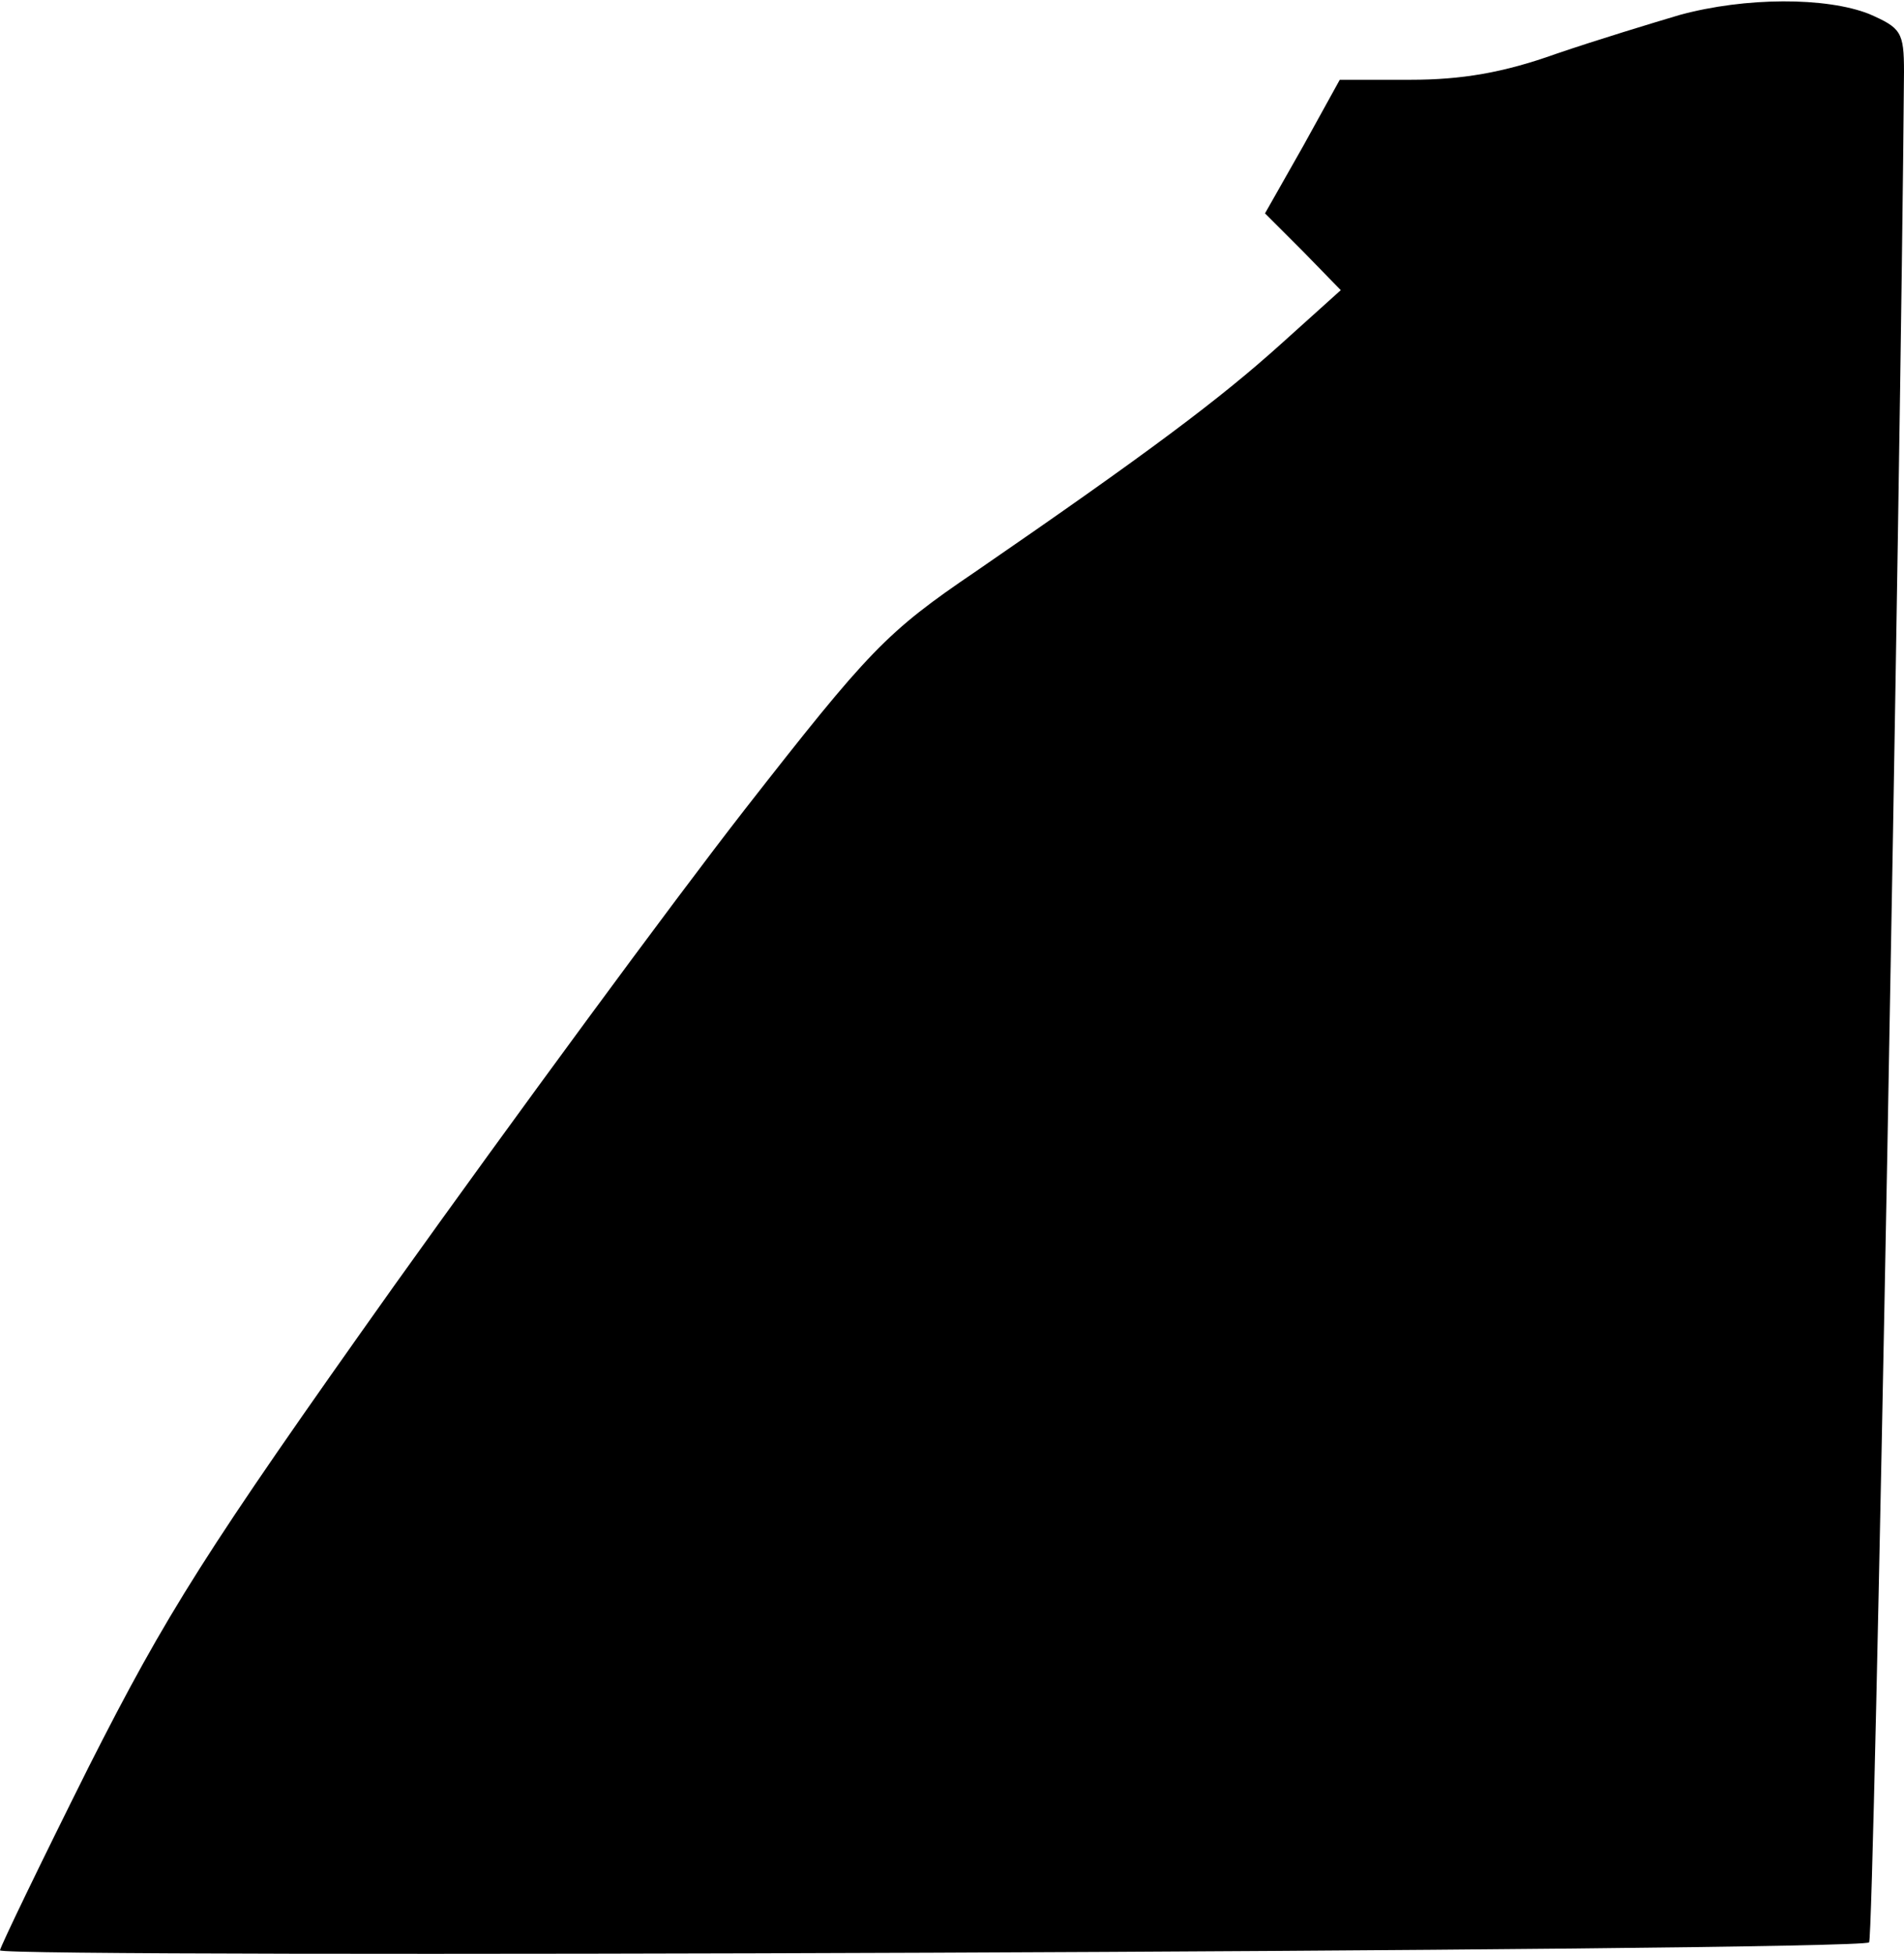 <?xml version="1.0" standalone="no"?>
<!DOCTYPE svg PUBLIC "-//W3C//DTD SVG 20010904//EN"
 "http://www.w3.org/TR/2001/REC-SVG-20010904/DTD/svg10.dtd">
<svg version="1.0" xmlns="http://www.w3.org/2000/svg"
 width="191pt" height="196pt" viewBox="0 0 191 196"
 preserveAspectRatio="xMidYMid meet">
<g transform="translate(0,196) scale(0.1,-0.1)"
fill="#000000" stroke="none">
<path fill="#000000" stroke="none" d="M1685 1945 c-27 -8 -83 -25 -124 -39
-53 -19 -95 -26 -146 -26 l-71 0 -37 -67 -38 -67 38 -38 38 -39 -60 -54 c-61
-55 -133 -109 -306 -228 -90 -61 -107 -79 -232 -239 -74 -95 -232 -310 -352
-478 -189 -266 -228 -328 -306 -482 -49 -98 -89 -181 -89 -184 0 -8 1867 -1
1875 8 5 4 32 1480 35 1876 0 40 -3 44 -35 58 -43 17 -124 17 -190 -1z"/>
</g>
</svg>
